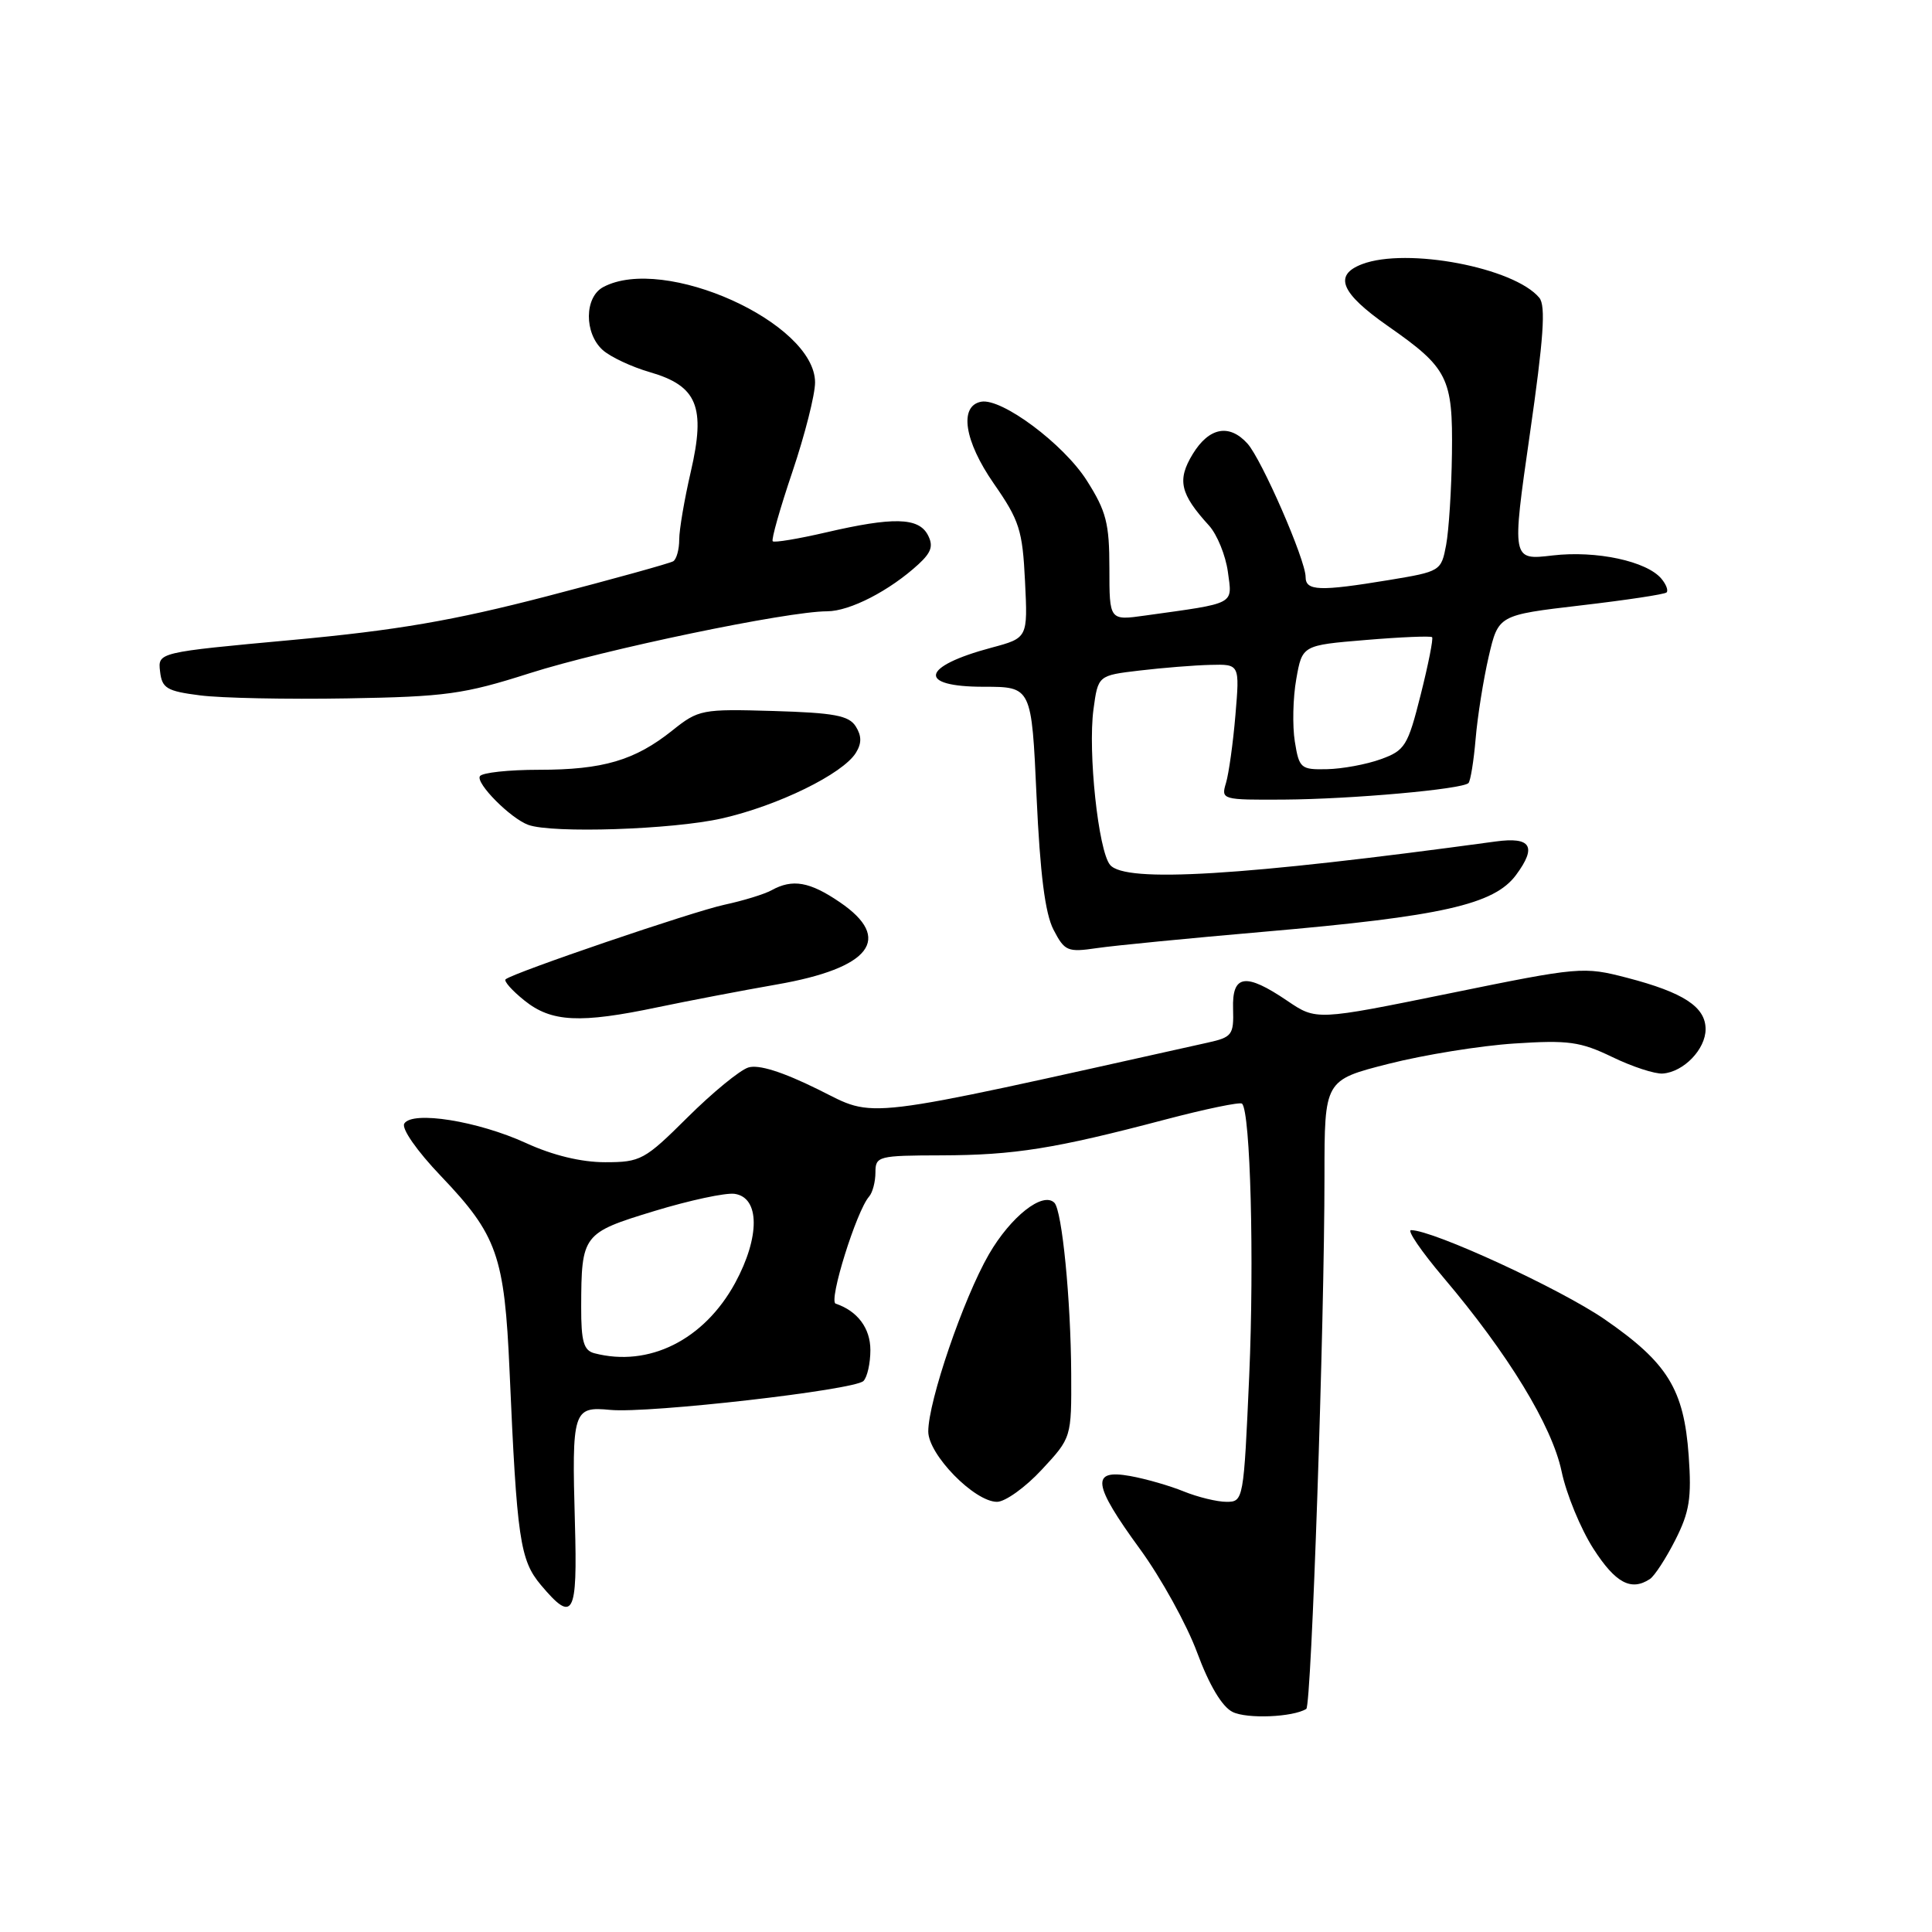 <?xml version="1.0" encoding="UTF-8" standalone="no"?>
<!DOCTYPE svg PUBLIC "-//W3C//DTD SVG 1.1//EN" "http://www.w3.org/Graphics/SVG/1.1/DTD/svg11.dtd" >
<svg xmlns="http://www.w3.org/2000/svg" xmlns:xlink="http://www.w3.org/1999/xlink" version="1.1" viewBox="0 0 256 256">
 <g >
 <path fill="currentColor"
d=" M 173.09 226.44 C 173.77 226.02 175.50 175.39 175.50 155.81 C 175.50 143.12 175.50 143.12 184.00 140.96 C 188.68 139.77 196.17 138.56 200.66 138.27 C 207.81 137.80 209.40 138.02 213.63 140.06 C 216.27 141.34 219.29 142.33 220.33 142.25 C 223.10 142.04 226.00 139.03 226.00 136.37 C 226.00 133.42 223.08 131.51 215.59 129.56 C 209.80 128.06 209.34 128.10 192.05 131.63 C 174.42 135.22 174.42 135.22 170.57 132.61 C 165.03 128.85 163.24 129.12 163.39 133.69 C 163.49 137.13 163.26 137.44 160.00 138.16 C 113.08 148.60 116.23 148.22 108.42 144.36 C 103.66 142.01 100.51 141.02 99.15 141.45 C 98.02 141.81 94.40 144.78 91.11 148.05 C 85.42 153.71 84.88 154.00 80.18 154.00 C 77.02 154.00 73.25 153.09 69.70 151.46 C 63.32 148.54 54.64 147.15 53.57 148.88 C 53.17 149.53 55.24 152.50 58.41 155.82 C 65.89 163.66 66.85 166.39 67.52 181.67 C 68.49 203.93 68.90 206.72 71.67 210.02 C 75.97 215.13 76.53 214.11 76.18 201.83 C 75.76 186.87 75.93 186.34 80.88 186.82 C 85.98 187.30 113.21 184.19 114.41 182.99 C 114.92 182.48 115.33 180.64 115.33 178.89 C 115.33 175.99 113.62 173.71 110.73 172.74 C 109.75 172.42 113.49 160.44 115.16 158.55 C 115.62 158.03 116.00 156.59 116.00 155.35 C 116.00 153.20 116.36 153.11 124.75 153.09 C 134.42 153.06 139.75 152.21 154.31 148.37 C 159.70 146.95 164.32 145.99 164.58 146.24 C 165.69 147.35 166.20 166.91 165.53 182.25 C 164.80 198.78 164.76 199.00 162.52 199.00 C 161.27 199.00 158.73 198.38 156.87 197.63 C 155.02 196.87 151.81 195.95 149.75 195.58 C 144.50 194.64 144.78 196.66 151.06 205.27 C 153.84 209.08 157.25 215.25 158.63 218.98 C 160.23 223.30 161.93 226.15 163.32 226.84 C 165.22 227.79 171.32 227.54 173.09 226.44 Z  M 218.62 209.23 C 219.23 208.83 220.75 206.50 221.99 204.05 C 223.87 200.34 224.16 198.50 223.76 192.88 C 223.13 184.08 220.97 180.58 212.63 174.82 C 206.73 170.76 189.89 163.00 186.97 163.00 C 186.41 163.00 188.33 165.81 191.24 169.25 C 199.85 179.41 205.65 188.93 206.92 194.97 C 207.55 197.98 209.45 202.59 211.14 205.22 C 214.06 209.76 216.13 210.87 218.62 209.23 Z  M 138.03 194.75 C 141.98 190.50 141.98 190.50 141.94 182.00 C 141.89 172.22 140.73 160.39 139.71 159.37 C 138.18 157.85 133.93 161.20 131.03 166.21 C 127.65 172.07 123.00 185.67 123.00 189.68 C 123.00 192.74 129.12 199.00 132.11 199.00 C 133.19 199.00 135.86 197.09 138.03 194.75 Z  M 87.17 133.46 C 91.19 132.62 98.28 131.26 102.92 130.45 C 115.39 128.28 118.38 124.37 111.27 119.54 C 107.28 116.82 105.01 116.43 102.24 117.96 C 101.28 118.49 98.47 119.35 96.00 119.88 C 91.78 120.79 68.09 128.86 67.00 129.76 C 66.72 129.99 67.85 131.26 69.50 132.58 C 73.07 135.45 76.86 135.63 87.17 133.46 Z  M 167.50 123.46 C 191.06 121.42 197.99 119.86 200.89 115.93 C 203.67 112.17 202.88 110.86 198.19 111.50 C 164.59 116.08 149.09 117.02 147.09 114.60 C 145.53 112.73 144.14 99.62 144.89 94.00 C 145.50 89.50 145.50 89.50 151.00 88.85 C 154.03 88.49 158.25 88.15 160.38 88.10 C 164.27 88.00 164.27 88.00 163.70 94.75 C 163.39 98.46 162.82 102.51 162.45 103.75 C 161.78 105.96 161.91 106.00 170.13 105.95 C 179.13 105.89 193.76 104.58 194.58 103.76 C 194.85 103.48 195.28 100.83 195.53 97.88 C 195.78 94.92 196.56 90.03 197.26 87.00 C 198.54 81.50 198.54 81.50 209.46 80.22 C 215.47 79.52 220.59 78.75 220.83 78.50 C 221.08 78.25 220.78 77.44 220.15 76.69 C 218.22 74.36 211.51 72.92 205.73 73.60 C 200.31 74.24 200.31 74.24 202.71 57.54 C 204.54 44.83 204.84 40.52 203.97 39.46 C 200.64 35.45 186.41 32.75 180.49 35.00 C 176.66 36.46 177.65 38.83 183.90 43.20 C 191.88 48.77 192.52 50.05 192.39 60.10 C 192.33 64.83 191.98 70.28 191.62 72.21 C 190.97 75.67 190.87 75.73 184.04 76.86 C 174.82 78.38 173.00 78.31 173.00 76.45 C 173.00 74.20 167.18 60.86 165.29 58.77 C 162.88 56.11 160.20 56.63 158.04 60.17 C 155.95 63.61 156.36 65.43 160.21 69.65 C 161.28 70.84 162.40 73.59 162.70 75.77 C 163.29 80.18 163.89 79.87 151.75 81.56 C 147.00 82.23 147.00 82.23 147.00 75.31 C 147.00 69.35 146.59 67.74 144.01 63.68 C 140.94 58.84 132.74 52.72 130.01 53.23 C 127.05 53.79 127.77 58.44 131.68 64.07 C 135.08 68.96 135.49 70.24 135.82 77.02 C 136.19 84.53 136.19 84.53 131.38 85.82 C 122.02 88.32 121.49 91.00 130.34 91.00 C 136.69 91.00 136.69 91.00 137.35 105.56 C 137.82 115.80 138.48 121.03 139.59 123.18 C 141.07 126.04 141.45 126.20 145.34 125.63 C 147.63 125.29 157.60 124.32 167.50 123.46 Z  M 95.63 108.45 C 103.07 106.77 111.68 102.55 113.41 99.75 C 114.19 98.49 114.18 97.51 113.39 96.25 C 112.48 94.81 110.53 94.45 102.48 94.21 C 92.99 93.93 92.56 94.02 89.09 96.79 C 84.12 100.76 79.90 102.00 71.41 102.00 C 67.40 102.00 63.88 102.38 63.59 102.85 C 63.02 103.78 67.64 108.44 70.00 109.30 C 73.18 110.45 89.08 109.93 95.63 108.45 Z  M 70.17 89.21 C 80.01 86.07 104.33 81.00 109.60 81.00 C 112.61 80.99 117.88 78.28 121.71 74.76 C 123.43 73.17 123.70 72.31 122.93 70.86 C 121.69 68.56 118.35 68.48 109.44 70.55 C 105.77 71.40 102.60 71.93 102.39 71.72 C 102.18 71.51 103.36 67.36 105.01 62.48 C 106.65 57.61 108.00 52.30 108.00 50.68 C 108.00 42.76 87.97 33.73 79.93 38.04 C 77.43 39.37 77.39 44.14 79.85 46.37 C 80.87 47.29 83.68 48.61 86.10 49.31 C 92.40 51.13 93.53 53.89 91.53 62.52 C 90.69 66.15 90.00 70.19 90.00 71.50 C 90.00 72.81 89.64 74.10 89.21 74.37 C 88.77 74.64 81.24 76.73 72.46 79.01 C 60.03 82.24 52.57 83.52 38.71 84.80 C 20.91 86.44 20.91 86.44 21.21 88.97 C 21.46 91.20 22.10 91.58 26.50 92.14 C 29.25 92.50 38.02 92.68 46.00 92.54 C 59.06 92.32 61.46 91.99 70.17 89.21 Z  M 78.75 179.31 C 77.34 178.94 77.00 177.75 77.01 173.18 C 77.04 163.57 77.19 163.37 86.70 160.47 C 91.36 159.05 96.15 158.02 97.34 158.19 C 100.69 158.67 100.72 163.90 97.41 170.00 C 93.29 177.55 85.98 181.20 78.75 179.31 Z  M 171.57 98.25 C 171.24 96.19 171.32 92.47 171.76 90.00 C 172.55 85.50 172.55 85.50 180.99 84.80 C 185.63 84.41 189.58 84.25 189.76 84.43 C 189.94 84.61 189.26 88.04 188.25 92.05 C 186.54 98.85 186.17 99.44 182.96 100.60 C 181.06 101.29 177.85 101.88 175.84 101.92 C 172.36 102.00 172.14 101.81 171.57 98.25 Z "/>
</g>
</svg>